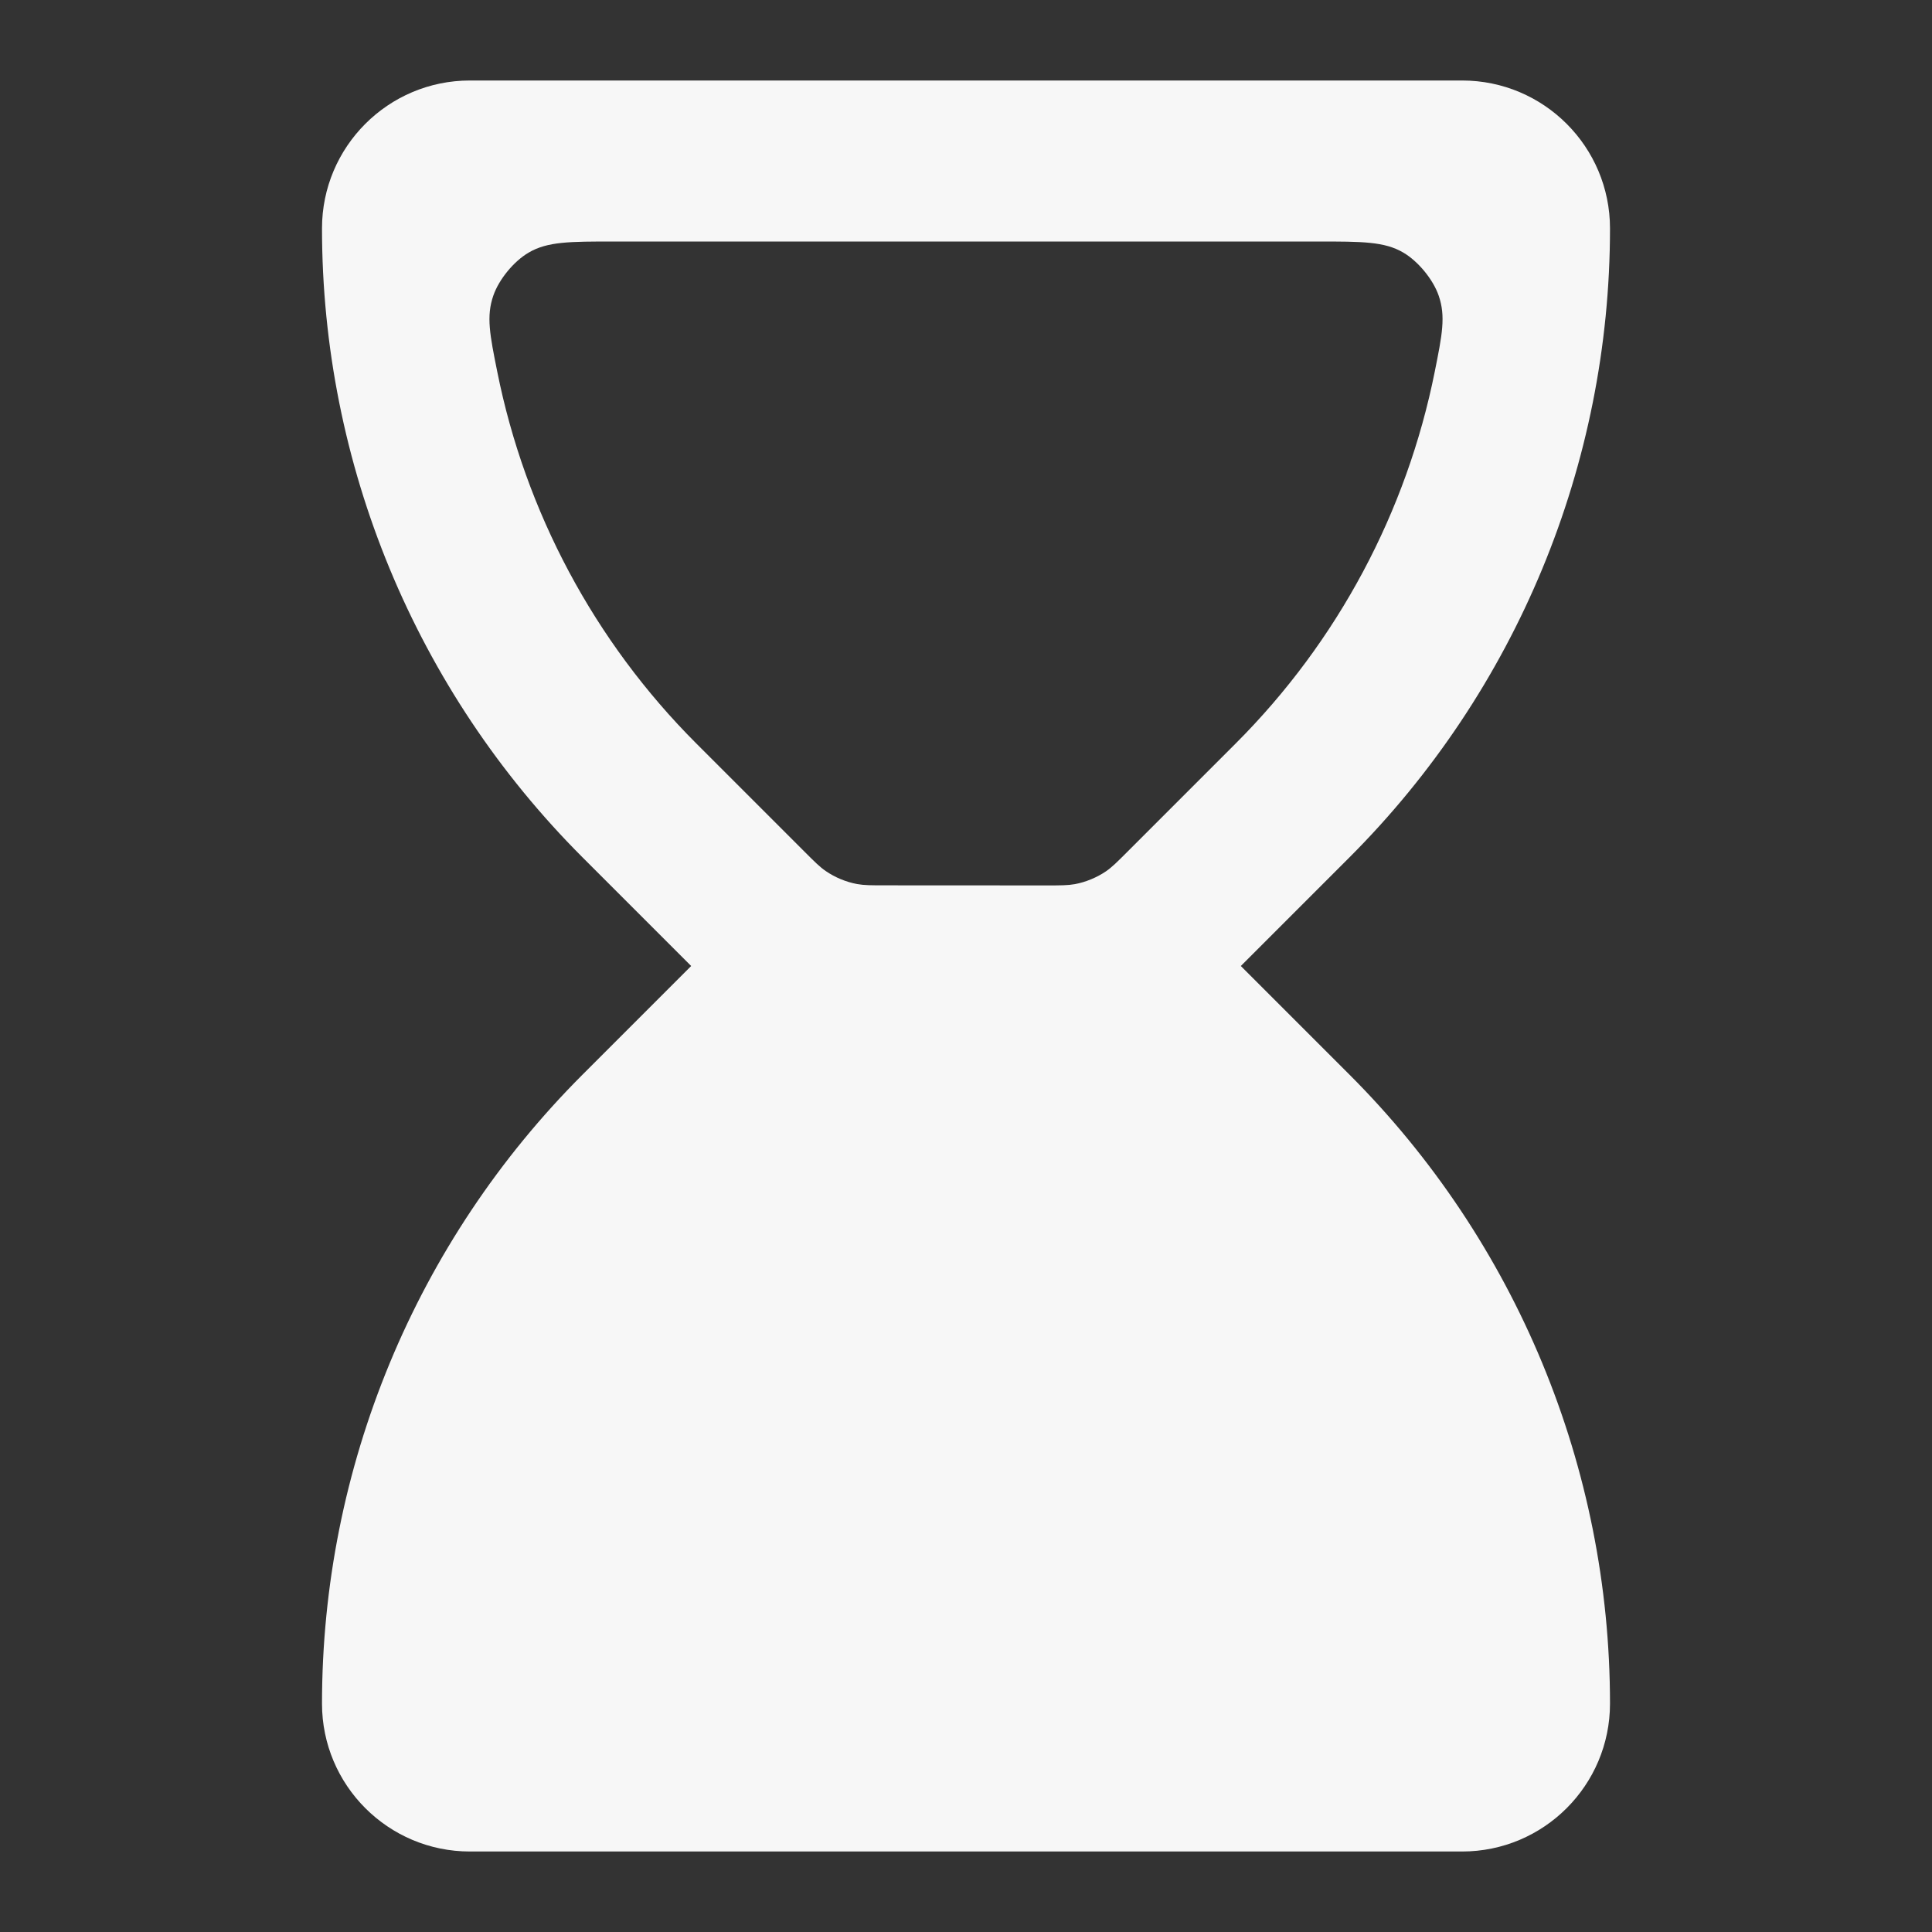 <svg width="24" height="24" xmlns="http://www.w3.org/2000/svg" viewBox="0 0 24 24"><rect x="0" y="0" width="24" height="24" fill="#333333" stroke="none"/><title>hourglass 02</title><g fill="none" class="nc-icon-wrapper"><path fill-rule="evenodd" clip-rule="evenodd" d="M15.414 12L16.764 10.65C18.836 8.578 20 5.768 20 2.837C20 1.823 19.177 1 18.163 1H5.837C4.823 1 4 1.823 4 2.837C4 5.768 5.164 8.578 7.236 10.65L8.586 12L7.236 13.35C5.164 15.422 4 18.232 4 21.163C4 22.177 4.823 23 5.837 23H18.163C19.177 23 20 22.177 20 21.163C20 18.232 18.836 15.422 16.764 13.35L15.414 12ZM13 10.999C13.176 10.999 13.264 10.999 13.353 10.983C13.488 10.958 13.627 10.9 13.74 10.823C13.815 10.771 13.877 10.709 14 10.586L15.35 9.236C16.621 7.965 17.475 6.354 17.823 4.617C17.915 4.159 17.961 3.93 17.872 3.673C17.803 3.472 17.617 3.246 17.433 3.138C17.199 3 16.922 3 16.37 3H7.63C7.078 3 6.801 3 6.567 3.138C6.382 3.246 6.197 3.472 6.128 3.673C6.039 3.93 6.085 4.159 6.177 4.617C6.525 6.354 7.379 7.965 8.65 9.236L10 10.586C10.122 10.708 10.183 10.769 10.257 10.82C10.371 10.899 10.511 10.957 10.647 10.982C10.736 10.998 10.823 10.998 10.996 10.998L13 10.999Z" fill="#F7F7F7"></path></g></svg>